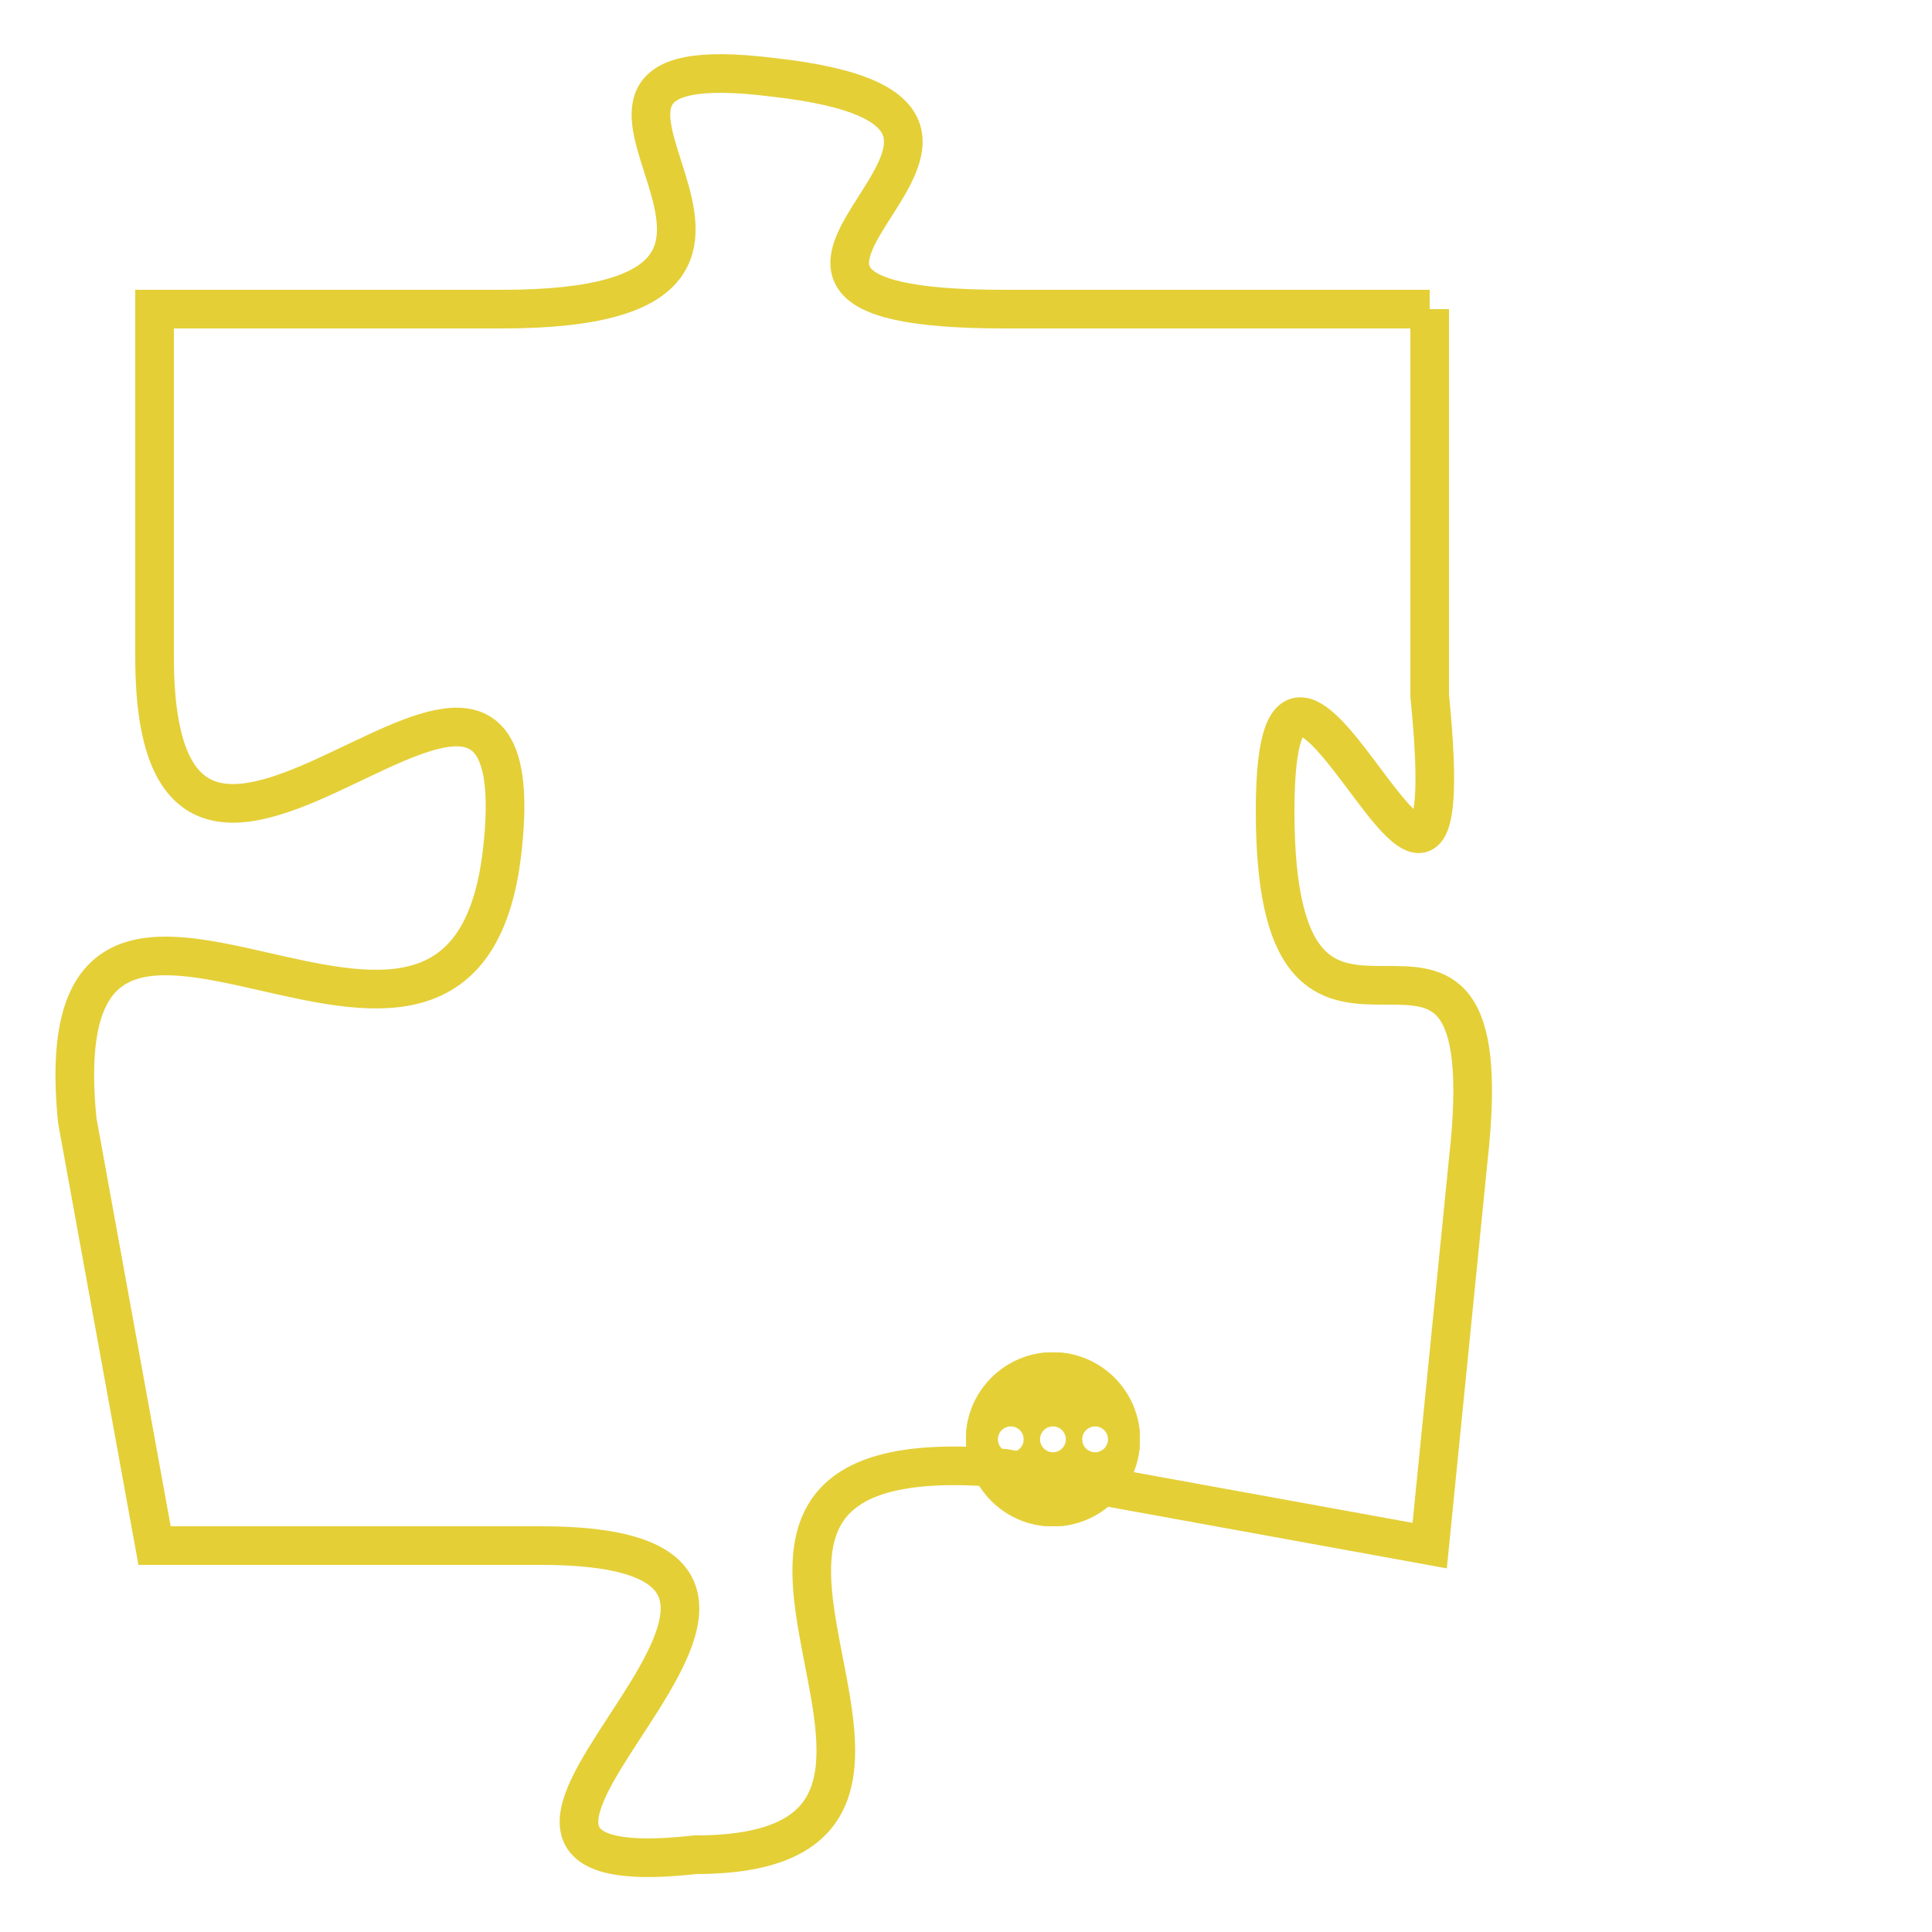 <svg version="1.1" xmlns="http://www.w3.org/2000/svg" xmlns:xlink="http://www.w3.org/1999/xlink" fill="transparent" x="0" y="0" width="350" height="350" preserveAspectRatio="xMinYMin slice"><style type="text/css">.links{fill:transparent;stroke: #E4CF37;}.links:hover{fill:#63D272; opacity:0.4;}</style><defs><g id="allt"><path id="t7439" d="M990,1824 L979,1824 C969,1824 982,1819 973,1818 C965,1817 976,1824 966,1824 L957,1824 957,1824 L957,1833 C957,1843 967,1829 966,1838 C965,1847 954,1835 955,1845 L957,1856 957,1856 L967,1856 C977,1856 962,1865 971,1864 C980,1864 968,1853 979,1854 L990,1856 990,1856 L991,1846 C992,1837 986,1846 986,1837 C986,1829 991,1844 990,1834 L990,1824"/></g><clipPath id="c" clipRule="evenodd" fill="transparent"><use href="#t7439"/></clipPath></defs><svg viewBox="953 1816 40 50" preserveAspectRatio="xMinYMin meet"><svg width="4380" height="2430"><g><image crossorigin="anonymous" x="0" y="0" href="https://nftpuzzle.license-token.com/assets/completepuzzle.svg" width="100%" height="100%" /><g class="links"><use href="#t7439"/></g></g></svg><svg x="978" y="1851" height="9%" width="9%" viewBox="0 0 330 330"><g><a xlink:href="https://nftpuzzle.license-token.com/" class="links"><title>See the most innovative NFT based token software licensing project</title><path fill="#E4CF37" id="more" d="M165,0C74.019,0,0,74.019,0,165s74.019,165,165,165s165-74.019,165-165S255.981,0,165,0z M85,190 c-13.785,0-25-11.215-25-25s11.215-25,25-25s25,11.215,25,25S98.785,190,85,190z M165,190c-13.785,0-25-11.215-25-25 s11.215-25,25-25s25,11.215,25,25S178.785,190,165,190z M245,190c-13.785,0-25-11.215-25-25s11.215-25,25-25 c13.785,0,25,11.215,25,25S258.785,190,245,190z"></path></a></g></svg></svg></svg>